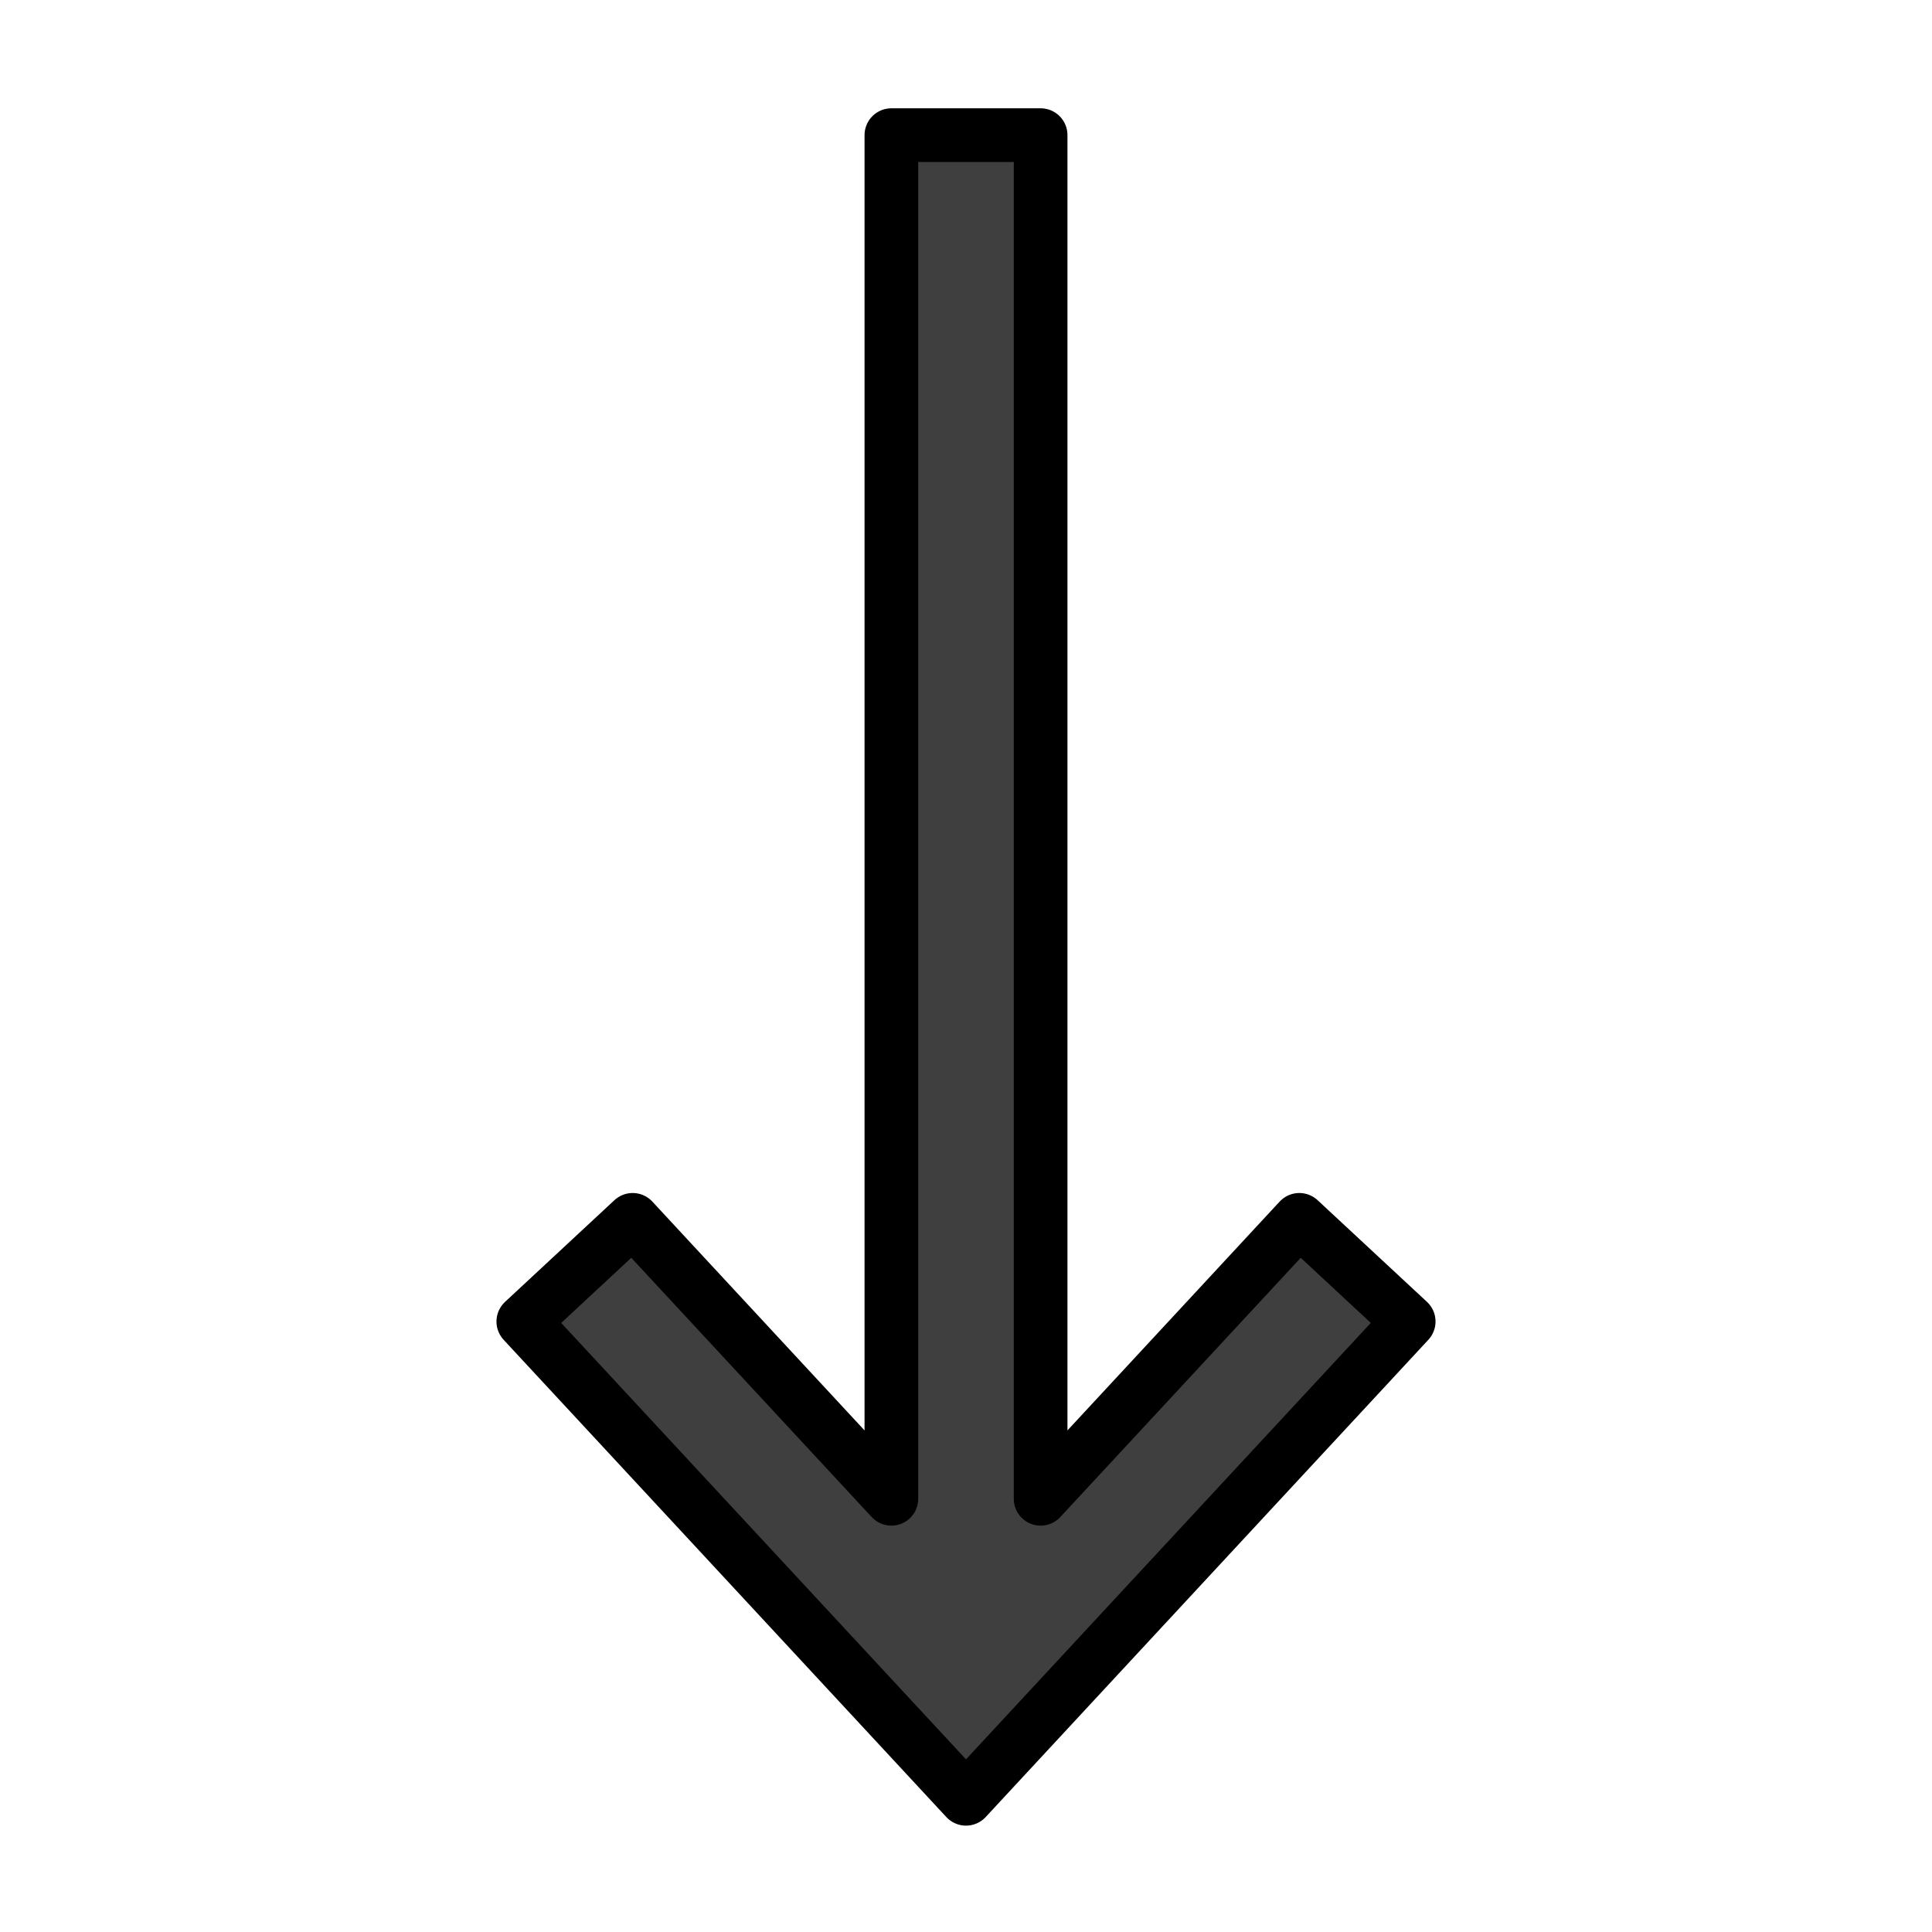 <svg xmlns="http://www.w3.org/2000/svg" viewBox="0 0 72 72"><path fill="#3F3F3F" d="M52.498 49.249 36 67.036 19.502 49.25l4.076-3.79 9.641 10.396V5.036h5.562v50.82l9.641-10.396z"/><path fill="none" stroke="#000" stroke-linecap="round" stroke-linejoin="round" stroke-miterlimit="10" stroke-width="2" d="M52.498 49.249 36 67.036 19.502 49.25l4.076-3.79 9.641 10.396V5.036h5.562v50.82l9.641-10.396z"/></svg>